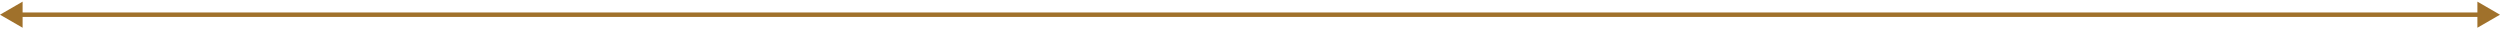 <svg width="1106" height="13" viewBox="0 0 1106 13" fill="none" xmlns="http://www.w3.org/2000/svg">
<path d="M0 6.5L10 12.274V0.726L0 6.5ZM1106 6.5L1096 0.726V12.274L1106 6.5ZM9 7.5H1097V5.5H9V7.5Z" fill="#8F5907" fill-opacity="0.85"/>
</svg>
